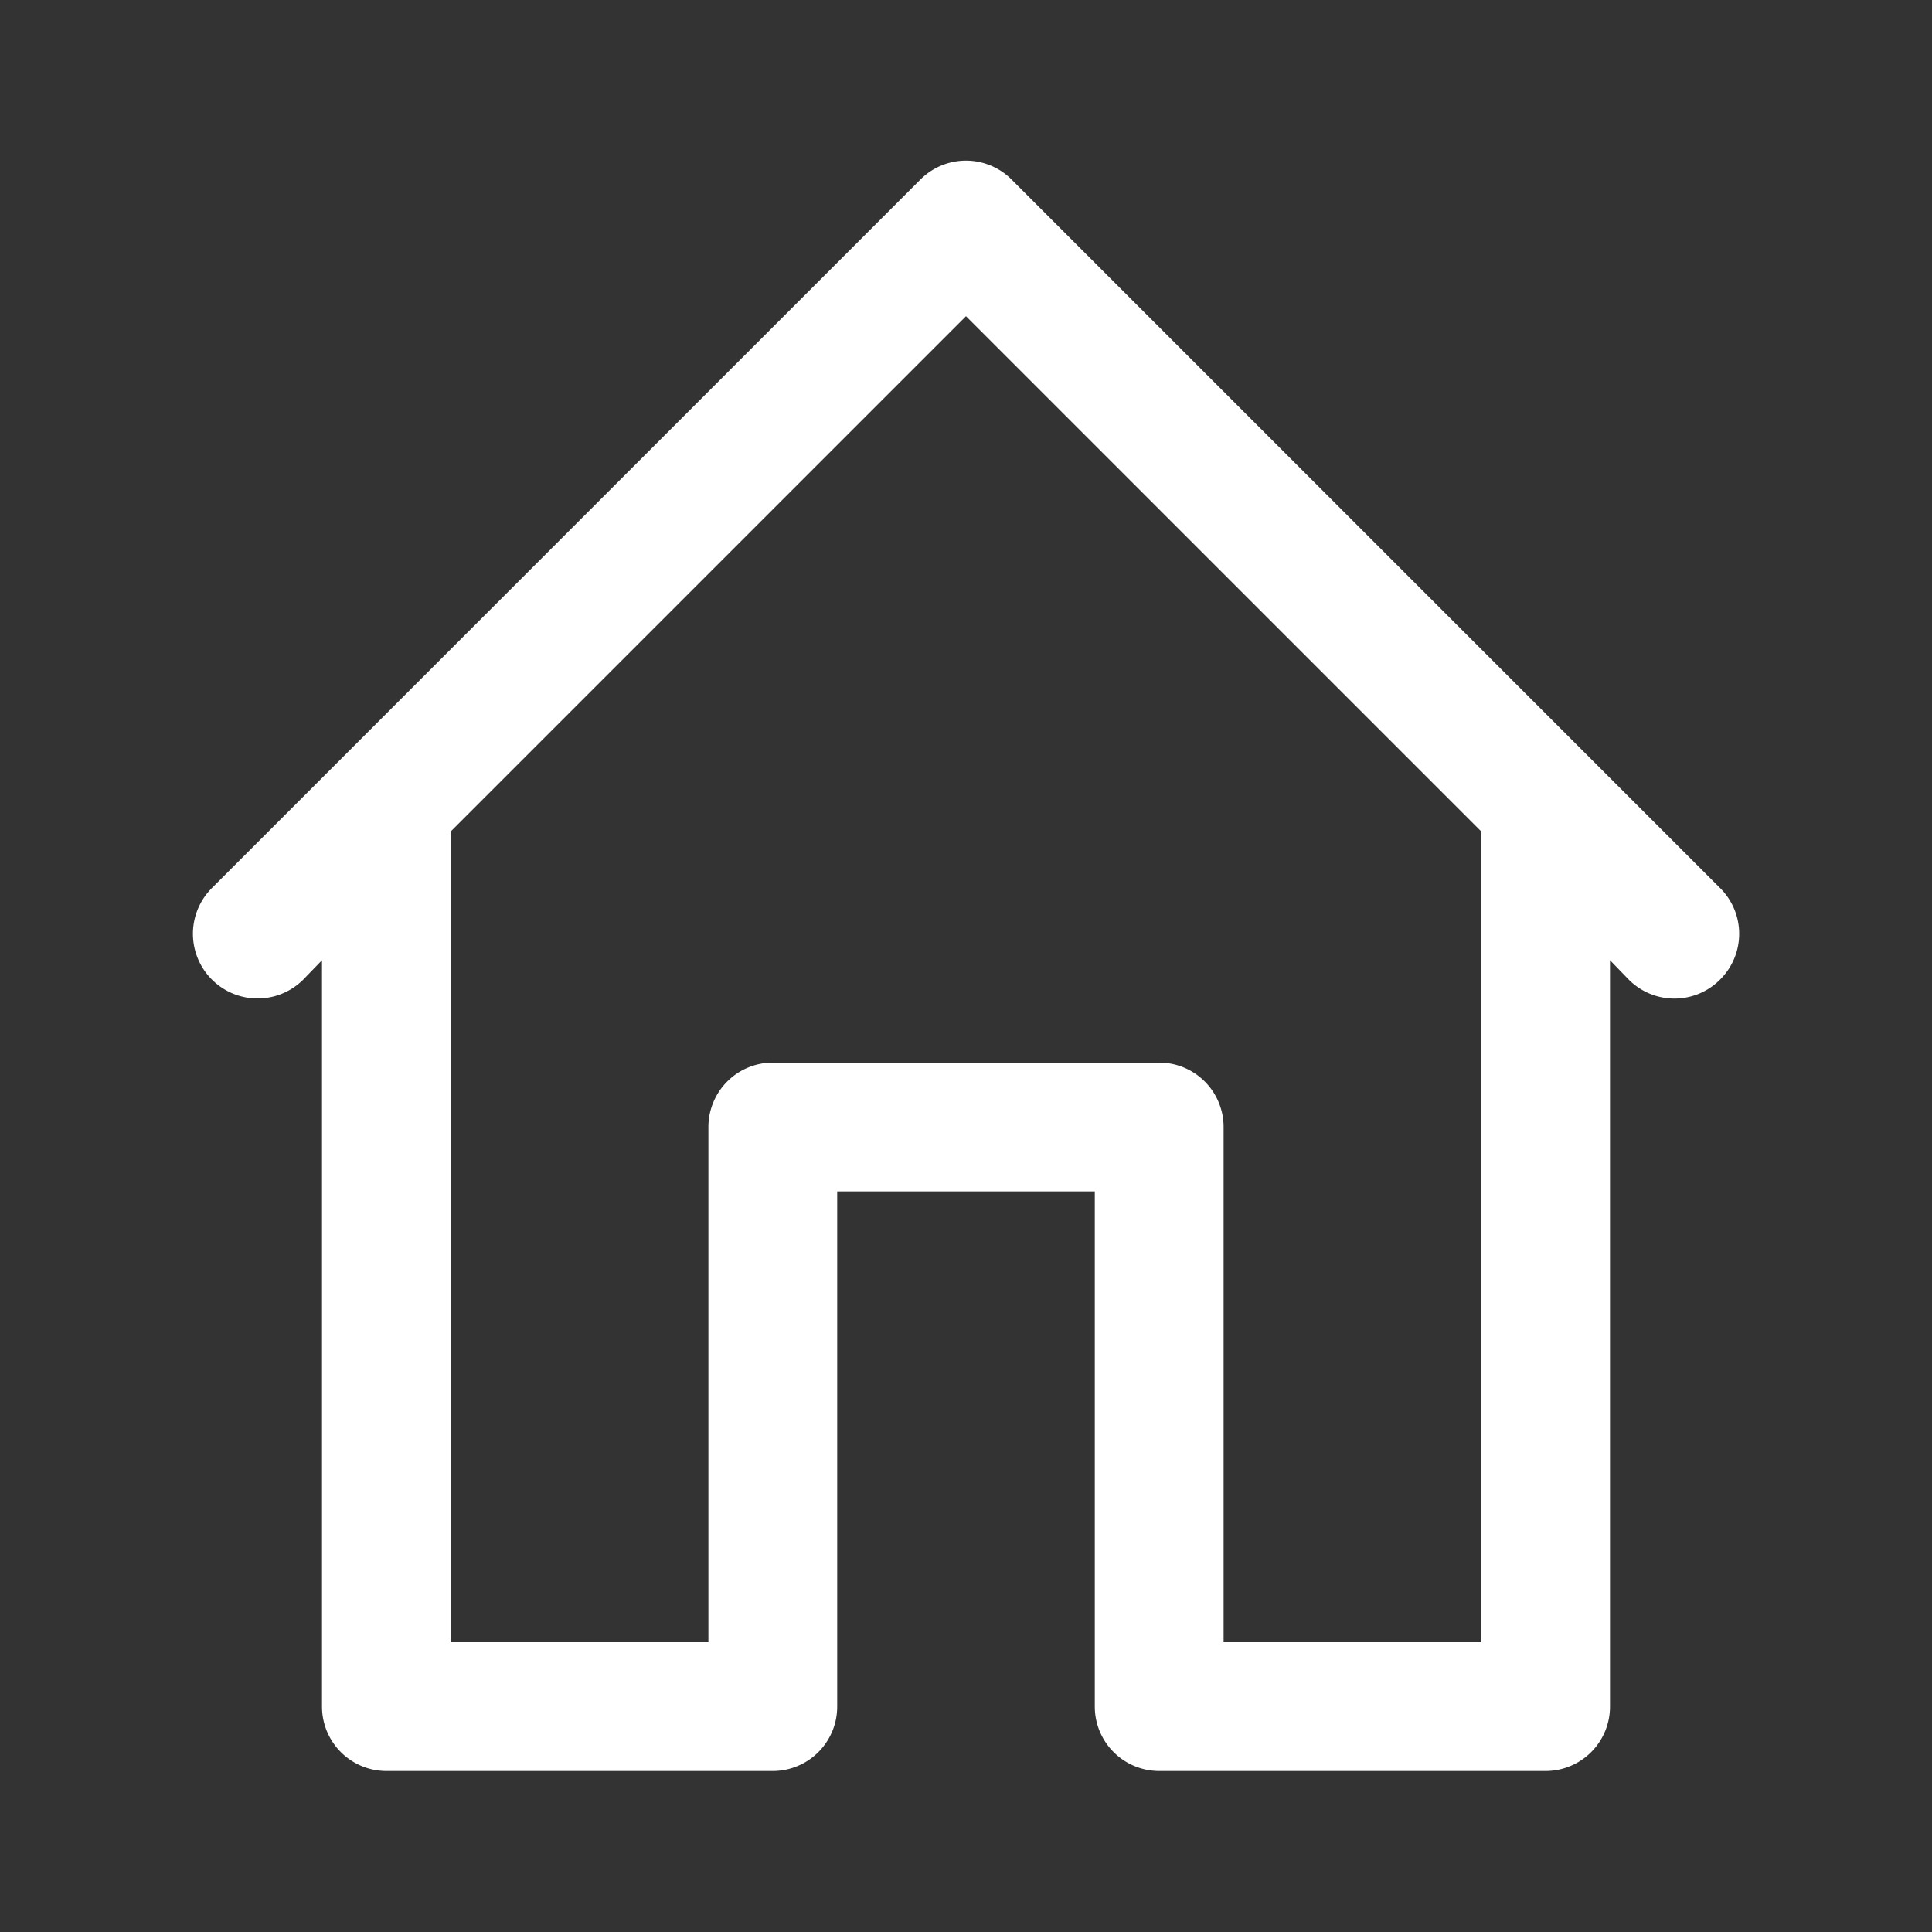 <svg id="Calque_1" data-name="Calque 1" xmlns="http://www.w3.org/2000/svg" viewBox="0 0 30 30"><rect x="0" y="0" width="30" height="30" fill="#333333" stroke="none"/><defs><style>.cls-1{fill:none;}.cls-2{fill:#FFF;}</style></defs><rect class="cls-1" width="30" height="30"/><path class="cls-2" d="M26.71,13.79l-2-2h0l-9-9a1,1,0,0,0-1.42,0l-9,9h0l-2,2a1,1,0,0,0,1.42,1.42l.29-.3V26.5a1,1,0,0,0,1,1h6a1,1,0,0,0,1-1v-8h4v8a1,1,0,0,0,1,1h6a1,1,0,0,0,1-1V14.91l.29.3a1,1,0,0,0,1.42,0A1,1,0,0,0,26.71,13.79ZM23,25.5H19v-8a1,1,0,0,0-1-1H12a1,1,0,0,0-1,1v8H7V12.91l8-8,8,8Z"/></svg>